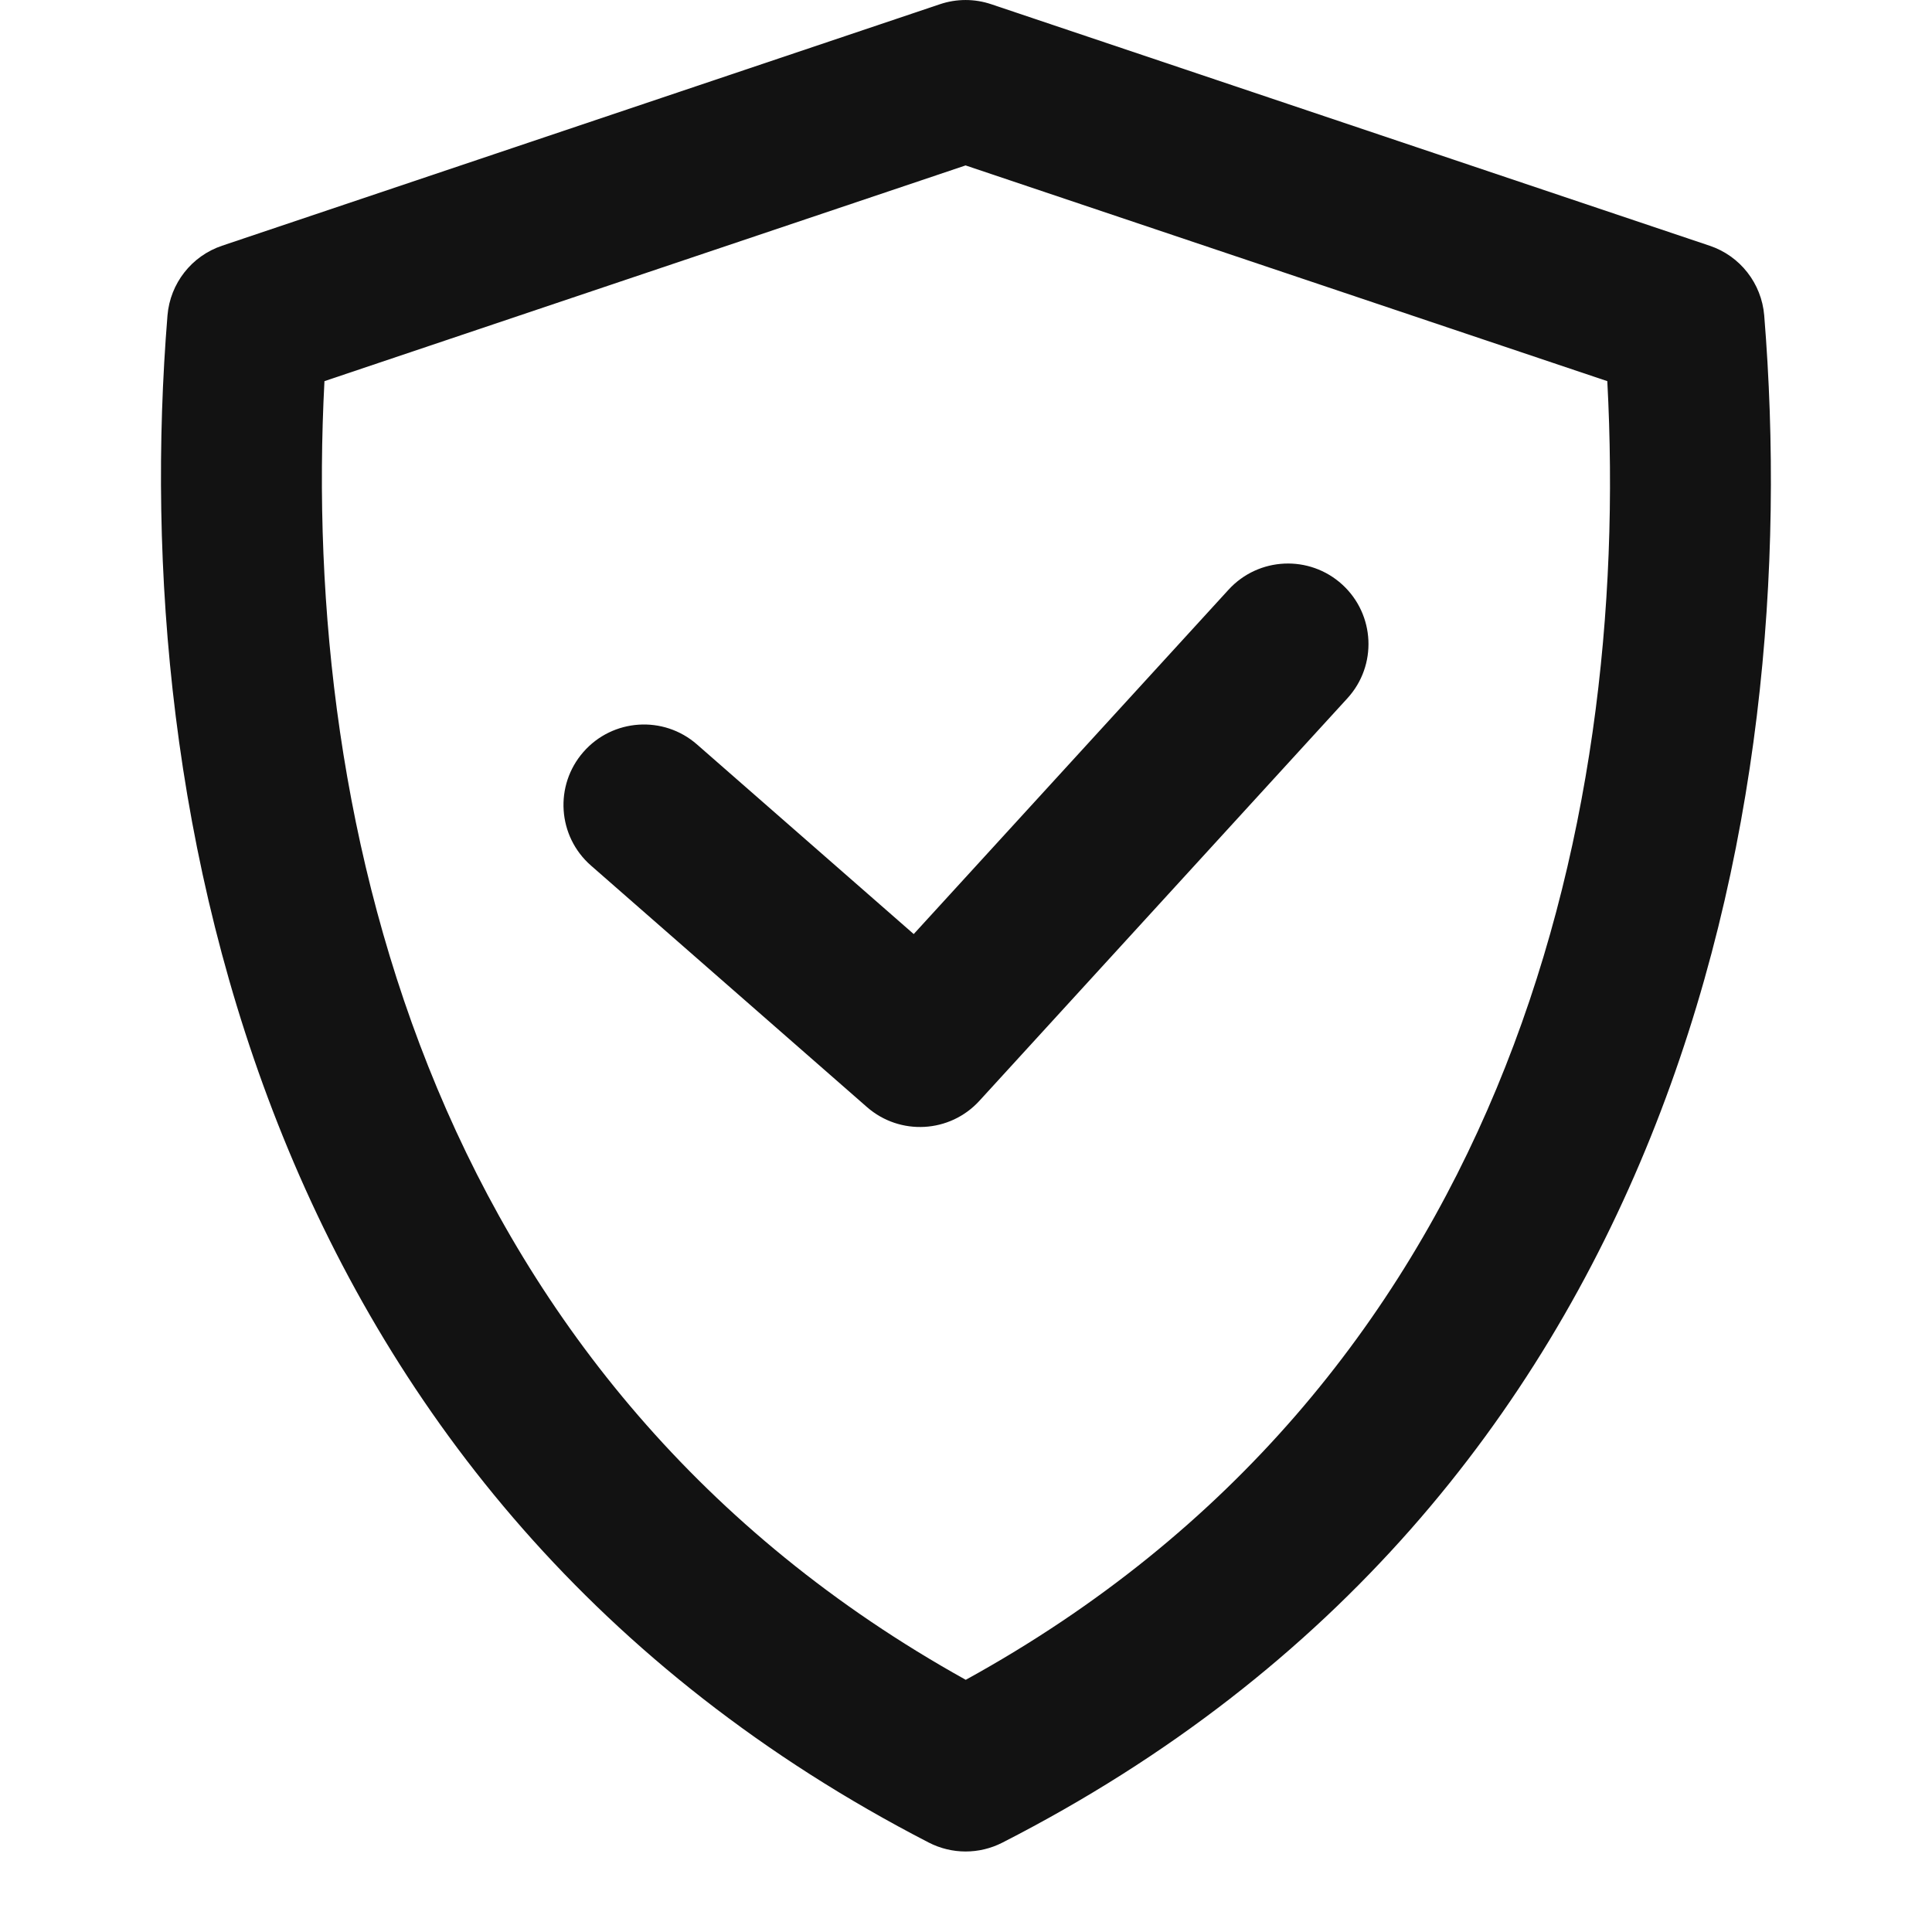 <svg width="32" height="32" viewBox="0 0 32 32" fill="none" xmlns="http://www.w3.org/2000/svg">
<path d="M22.233 9.683C22.776 10.18 22.814 11.023 22.317 11.566L16.222 18.233C15.733 18.768 14.906 18.814 14.36 18.337L9.789 14.337C9.234 13.852 9.178 13.009 9.663 12.455C10.148 11.901 10.99 11.845 11.544 12.33L15.134 15.471L20.349 9.767C20.846 9.224 21.689 9.186 22.233 9.683Z" fill="#121212"/>
<path fill-rule="evenodd" clip-rule="evenodd" d="M16.418 0.07C16.142 -0.023 15.844 -0.023 15.568 0.07L3.678 4.07C3.173 4.24 2.818 4.694 2.774 5.225C2.104 13.482 4.352 24.831 15.382 30.518C15.764 30.715 16.217 30.716 16.6 30.521C27.742 24.832 29.891 13.473 29.221 5.225C29.177 4.694 28.822 4.239 28.317 4.07L16.418 0.07ZM5.374 6.313L15.993 2.74L26.622 6.313C27.02 13.759 24.873 22.939 15.996 27.823C7.204 22.936 4.982 13.751 5.374 6.313Z" fill="#121212"/>
</svg>
